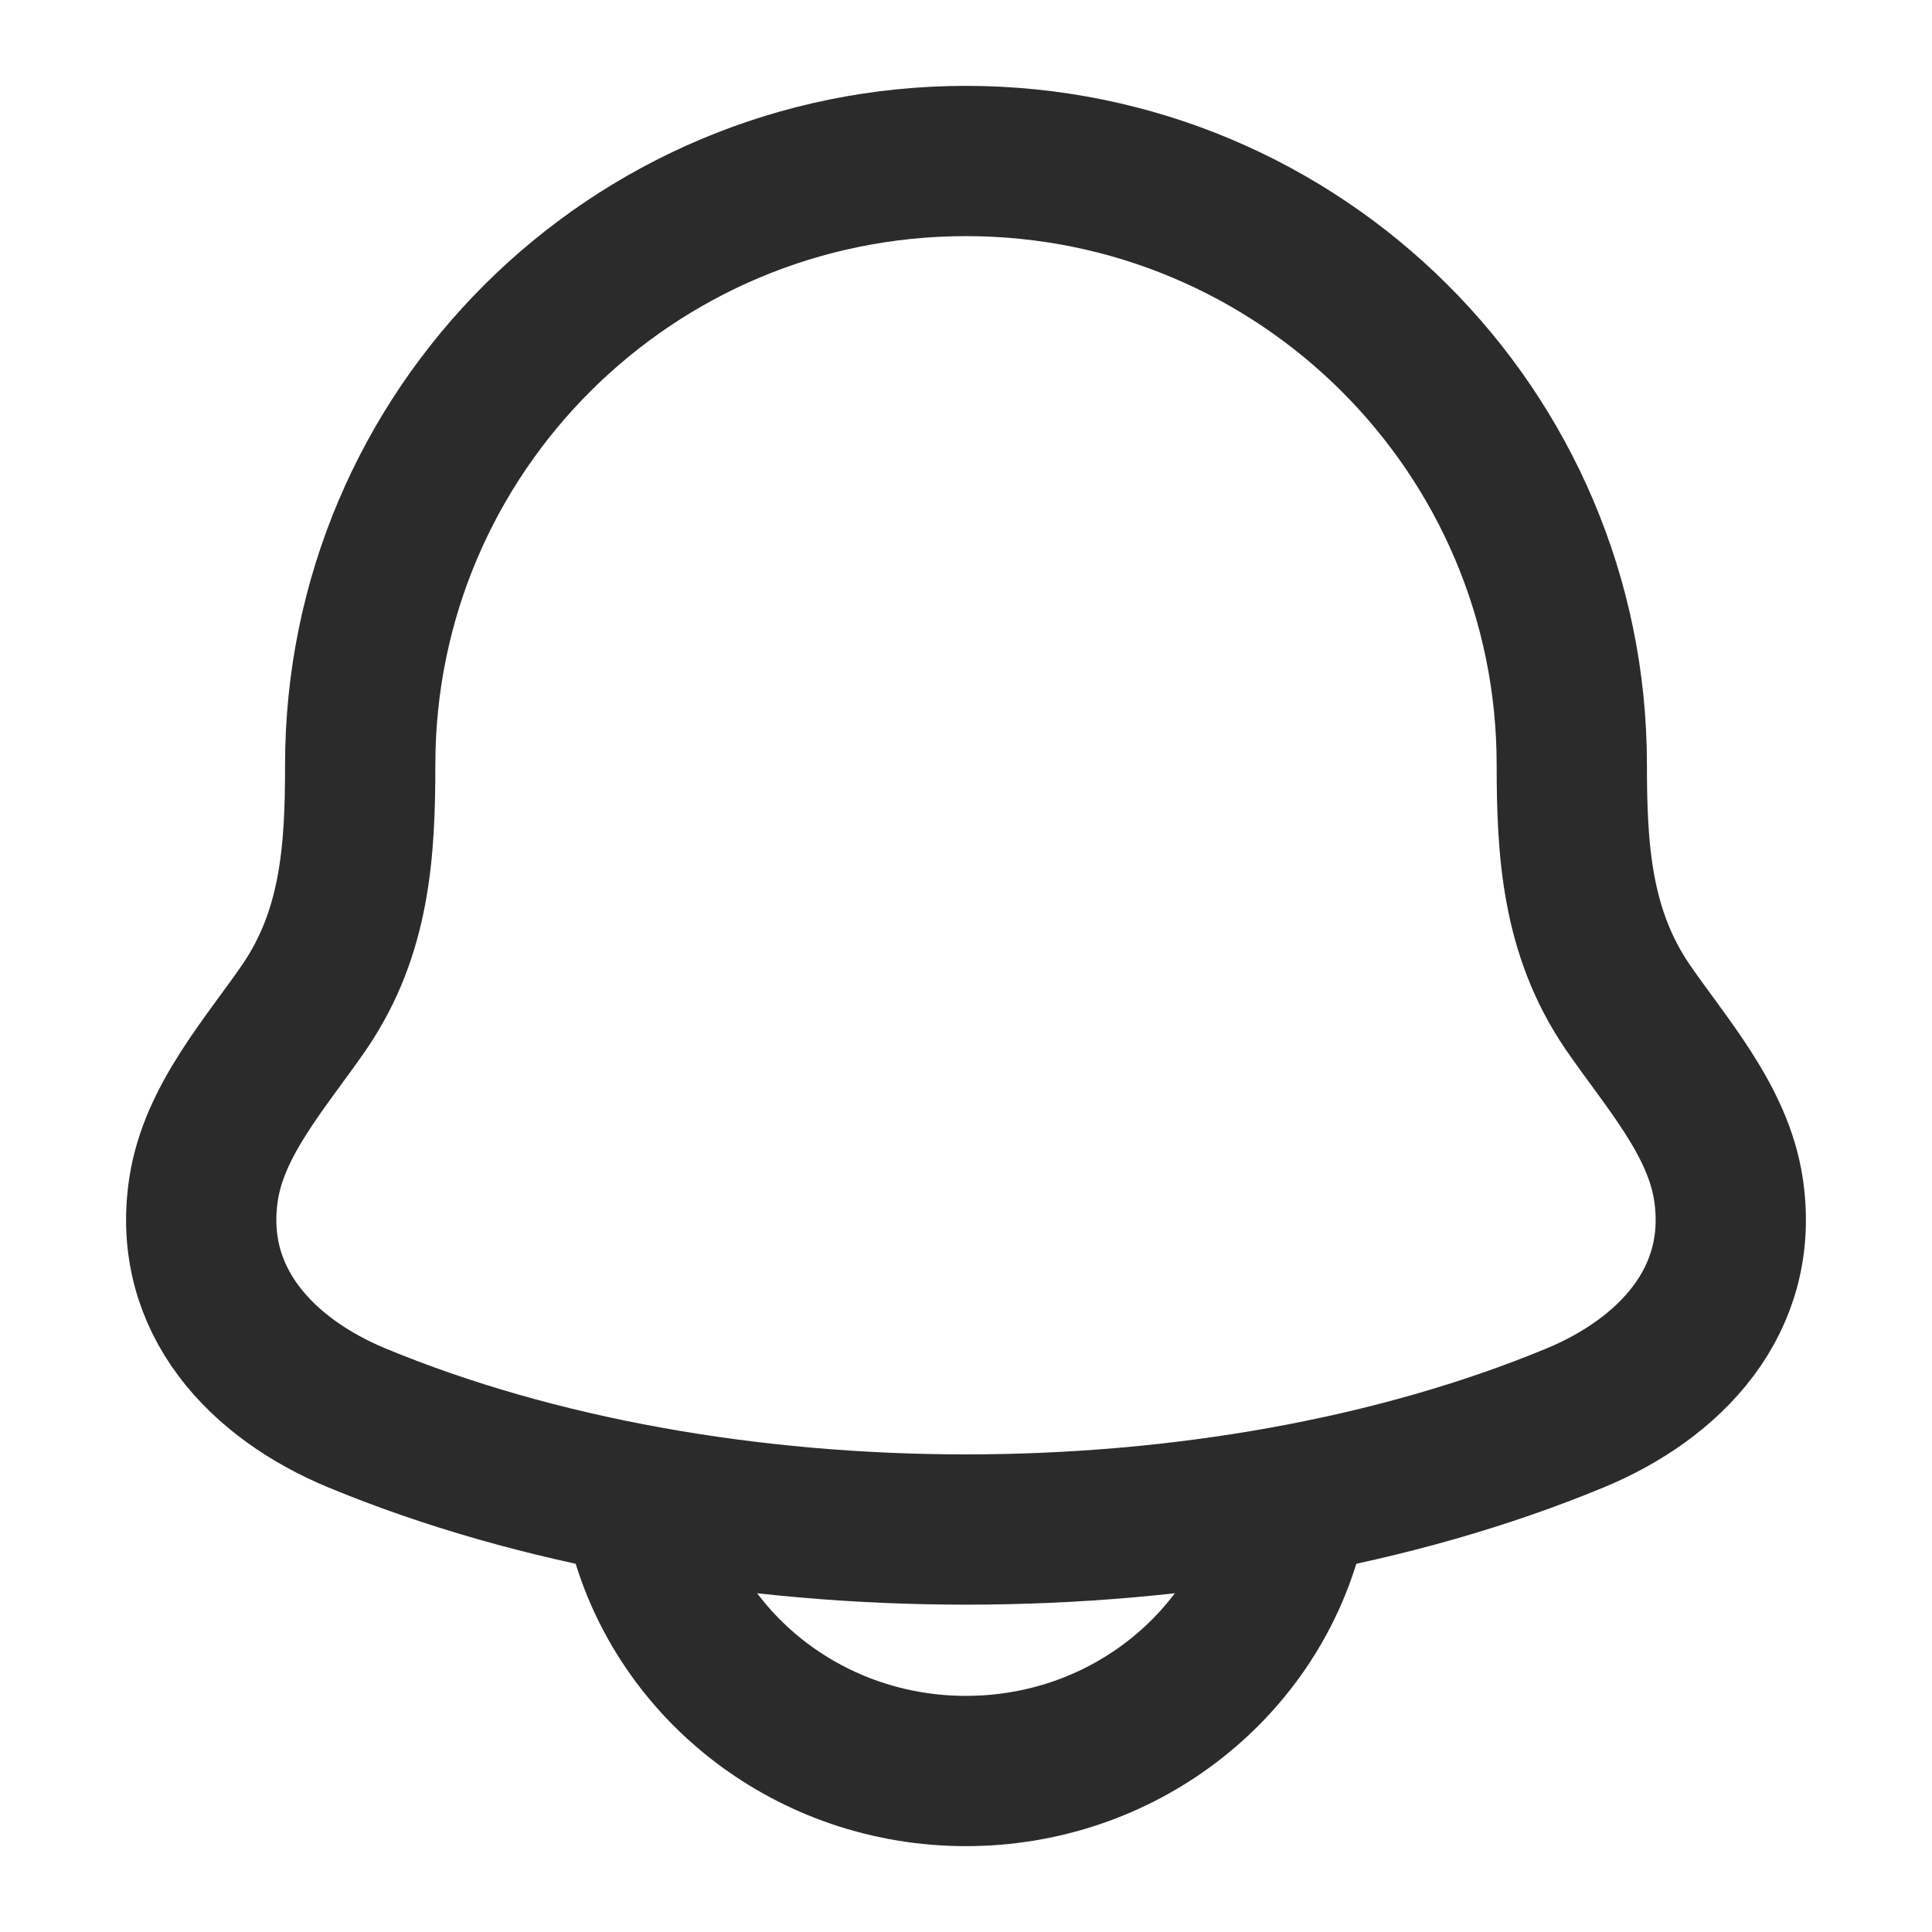 <svg width="18" height="18" viewBox="0 0 18 18" fill="none" xmlns="http://www.w3.org/2000/svg">
<g id="notification-02">
<path id="Vector" d="M1.897 11.077C1.738 12.123 2.451 12.848 3.324 13.21C6.671 14.597 11.329 14.597 14.676 13.21C15.549 12.848 16.262 12.123 16.103 11.077C16.005 10.435 15.52 9.9 15.161 9.377C14.691 8.684 14.644 7.929 14.644 7.125C14.644 4.018 12.117 1.5 9 1.5C5.883 1.5 3.356 4.018 3.356 7.125C3.356 7.929 3.31 8.684 2.839 9.377C2.48 9.9 1.995 10.435 1.897 11.077Z" stroke="#2B2B2B" stroke-width="1.4" stroke-linecap="round" stroke-linejoin="round"/>
<path id="Vector_2" d="M6 14.25C6.344 15.544 7.557 16.5 9 16.5C10.443 16.5 11.656 15.544 12 14.25" stroke="#2B2B2B" stroke-width="1.4" stroke-linecap="round" stroke-linejoin="round"/>
</g>
</svg>
